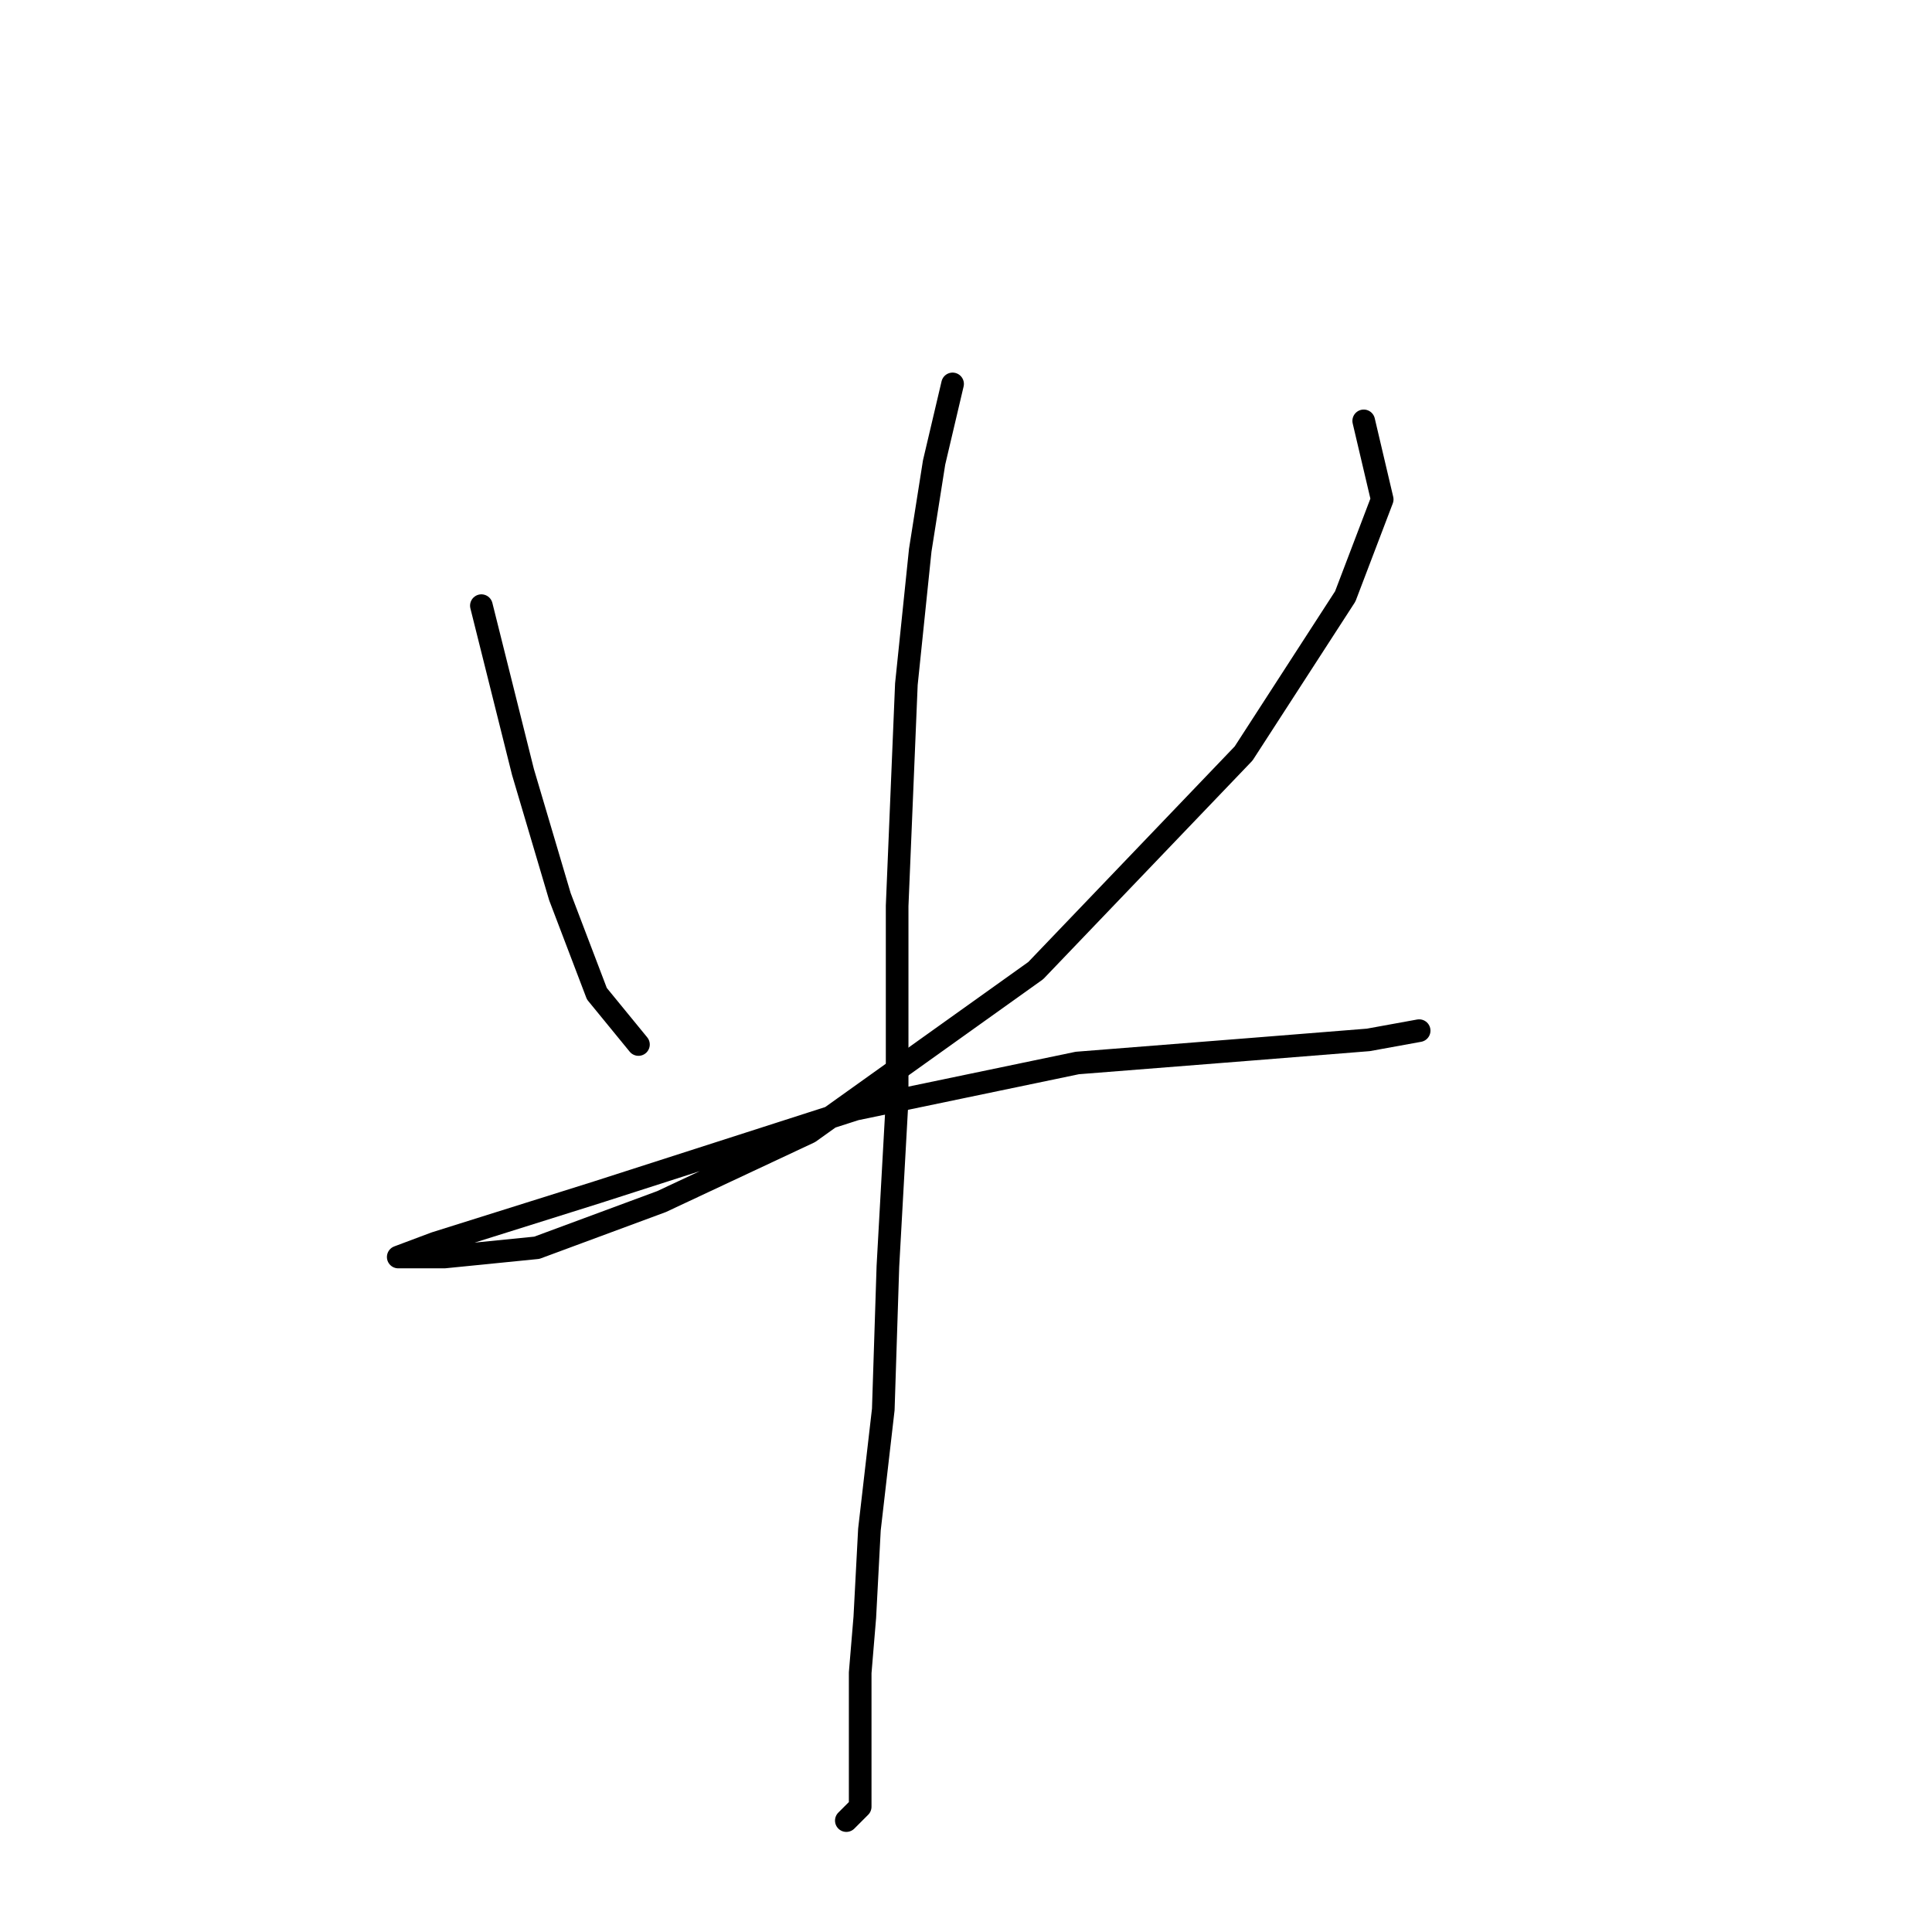 <?xml version="1.0" standalone="no"?>
    <svg width="256" height="256" xmlns="http://www.w3.org/2000/svg" version="1.1">
    <polyline stroke="black" stroke-width="3" stroke-linecap="round" fill="transparent" stroke-linejoin="round" points="63.786 80.253 69.295 102.289 74.192 118.816 79.089 131.67 84.598 138.403 84.598 138.403 " />
        <polyline stroke="black" stroke-width="3" stroke-linecap="round" fill="transparent" stroke-linejoin="round" points="180.7 55.768 183.148 66.174 178.251 79.028 164.785 99.84 137.24 128.61 107.246 150.033 87.659 159.215 71.131 165.336 58.889 166.561 53.38 166.561 52.768 166.561 57.665 164.724 79.089 157.991 113.367 146.973 142.749 140.852 166.009 139.015 181.312 137.791 188.045 136.567 188.045 136.567 " />
        <polyline stroke="black" stroke-width="3" stroke-linecap="round" fill="transparent" stroke-linejoin="round" points="126.222 50.871 123.773 61.277 121.937 72.907 120.1 90.658 118.876 120.04 118.876 145.749 117.652 167.785 117.04 186.76 115.204 202.675 114.591 214.305 113.979 221.651 113.979 228.384 113.979 233.281 113.979 236.341 113.979 239.402 112.143 241.238 112.143 241.238 " />
        </svg>